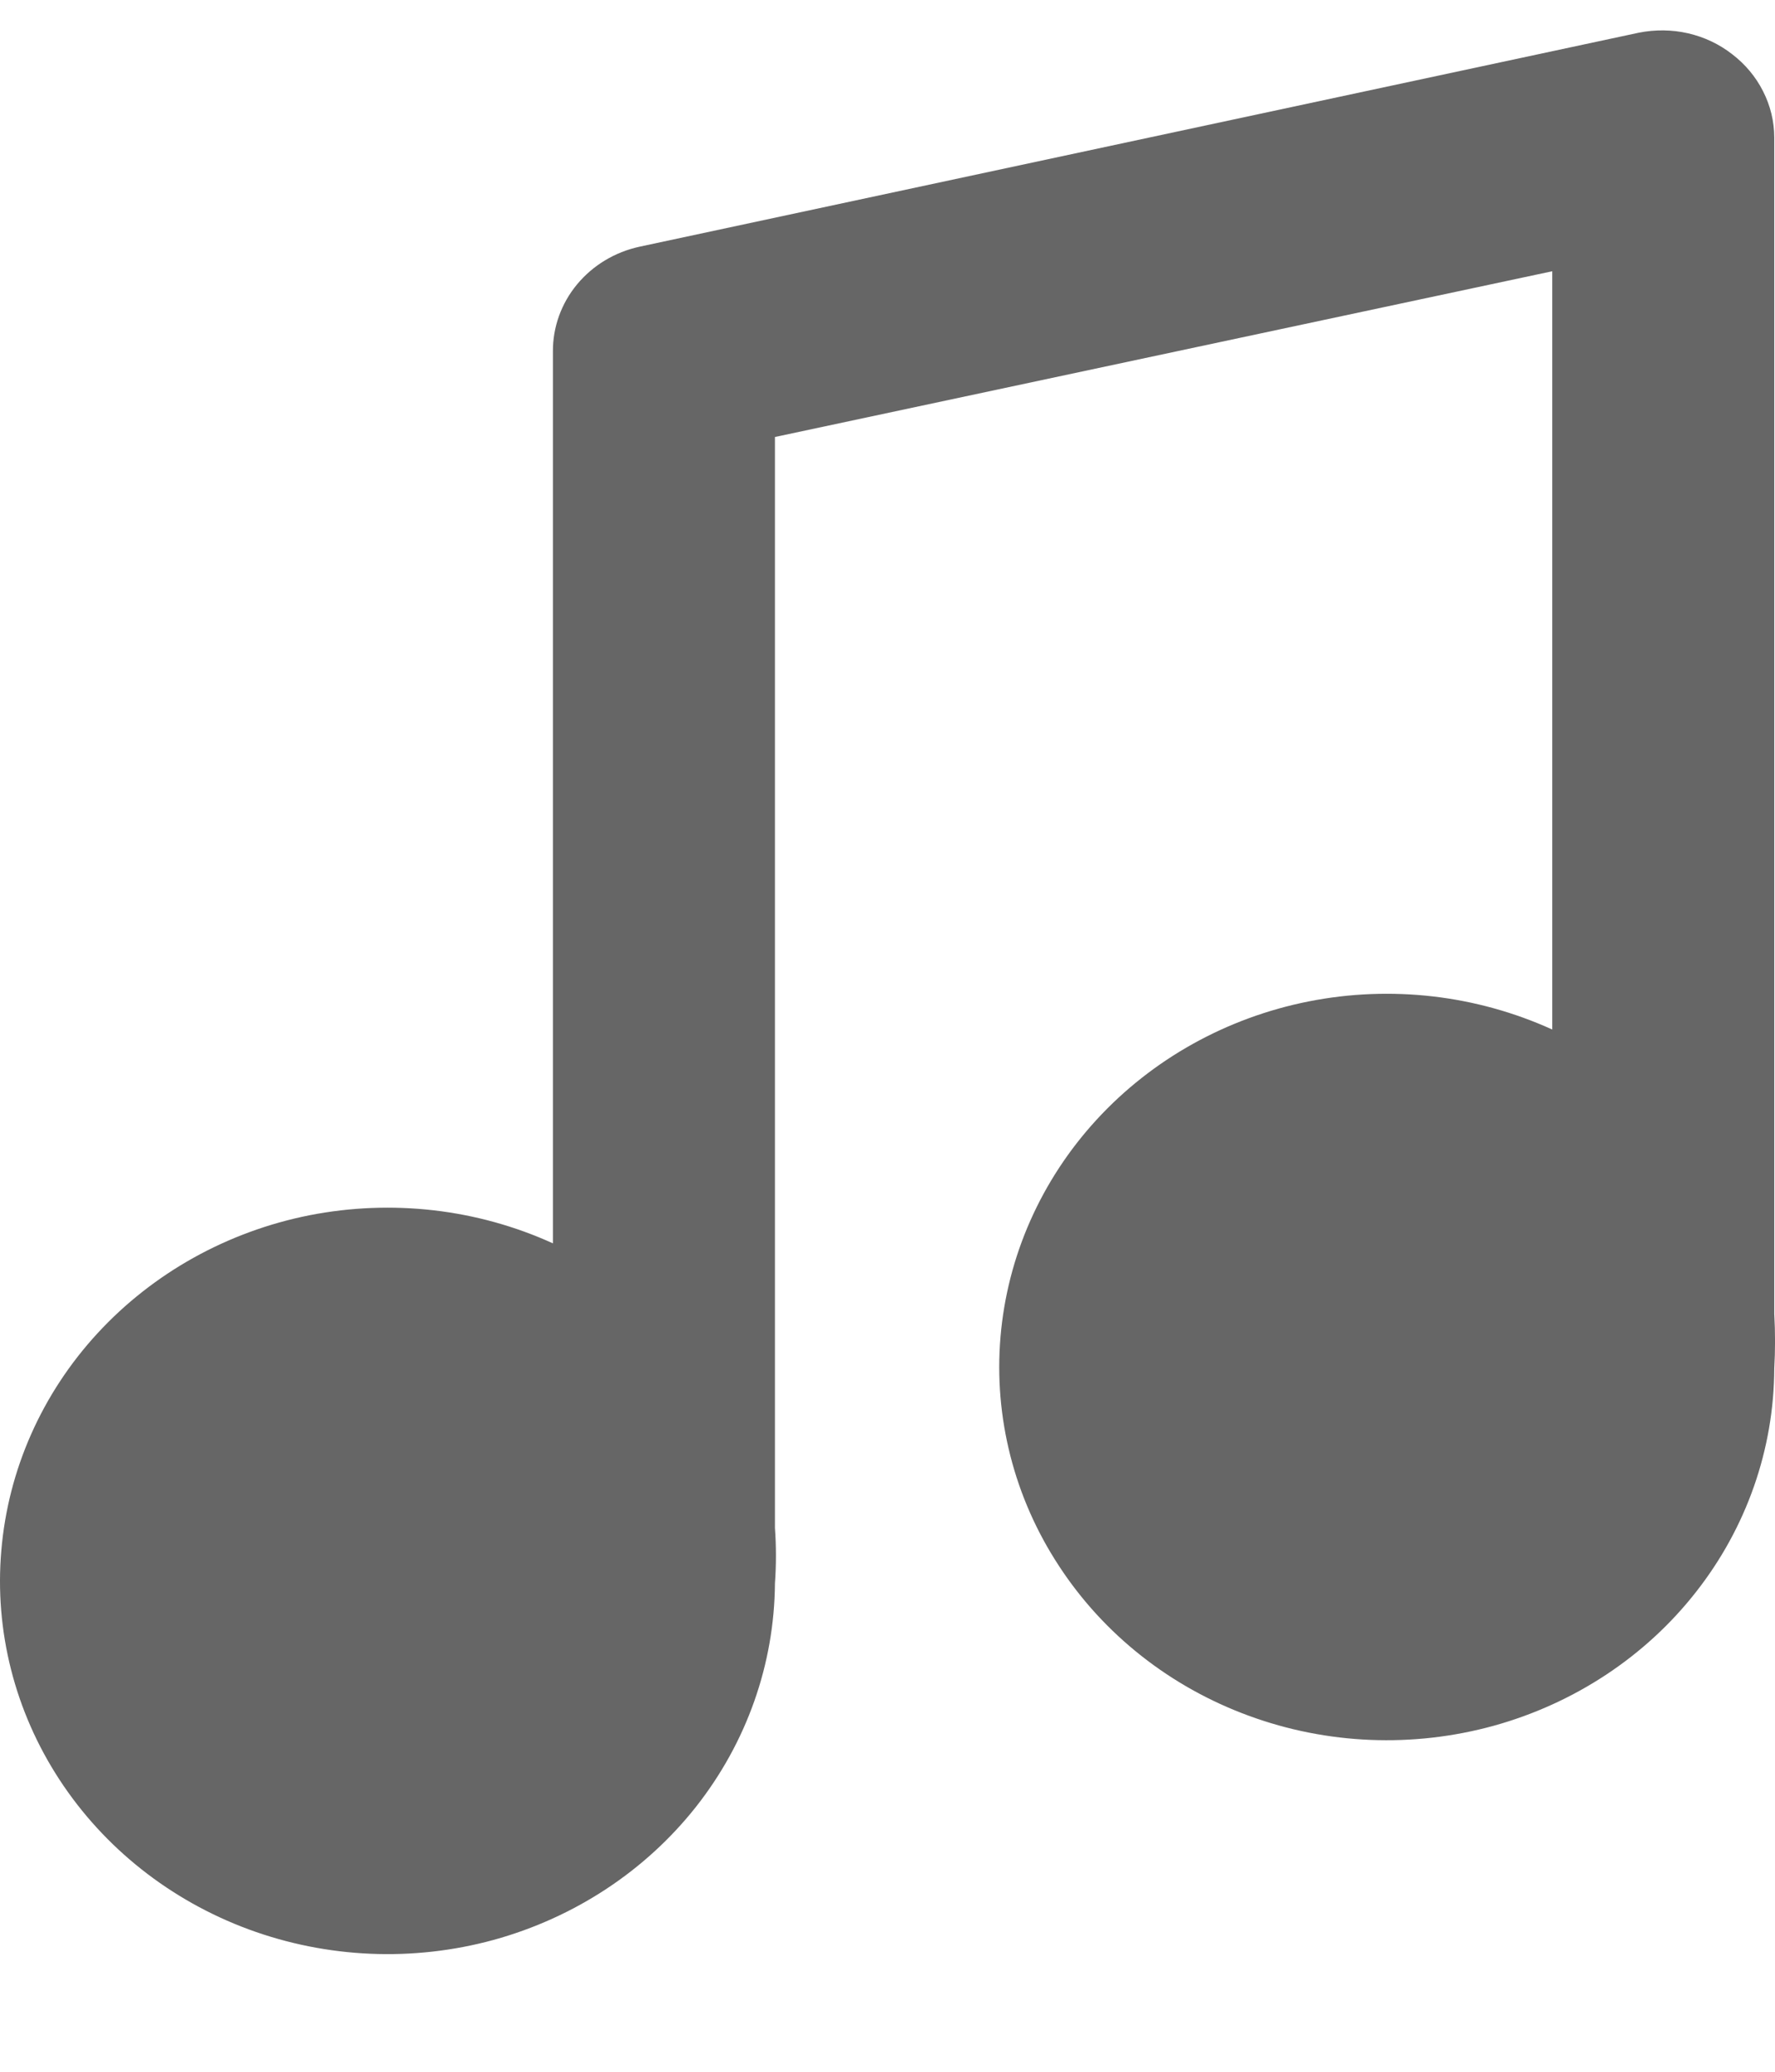 <svg width="12" height="14" viewBox="0 0 12 14" fill="none" xmlns="http://www.w3.org/2000/svg">
<path d="M11.995 8.879V0.93C11.995 0.821 11.969 0.714 11.919 0.616C11.87 0.519 11.798 0.433 11.71 0.366C11.623 0.298 11.521 0.25 11.412 0.225C11.303 0.2 11.189 0.199 11.079 0.221L4.324 1.667C4.157 1.703 4.008 1.793 3.901 1.922C3.795 2.05 3.737 2.21 3.738 2.375V8.402C3.226 8.169 2.649 8.103 2.093 8.212C1.538 8.322 1.035 8.602 0.659 9.01C0.283 9.418 0.055 9.933 0.009 10.477C-0.038 11.02 0.1 11.564 0.402 12.026C0.704 12.488 1.153 12.843 1.682 13.038C2.211 13.233 2.792 13.258 3.337 13.109C3.882 12.959 4.362 12.644 4.705 12.21C5.048 11.775 5.235 11.246 5.239 10.7C5.248 10.575 5.248 10.45 5.239 10.325V2.953L10.494 1.833V6.957C9.981 6.724 9.404 6.657 8.848 6.767C8.293 6.877 7.79 7.157 7.414 7.566C7.038 7.975 6.81 8.49 6.764 9.034C6.718 9.578 6.857 10.122 7.16 10.583C7.462 11.045 7.912 11.4 8.442 11.594C8.972 11.789 9.553 11.812 10.098 11.662C10.643 11.511 11.123 11.195 11.465 10.759C11.807 10.324 11.993 9.794 11.995 9.248C12.002 9.125 12.002 9.002 11.995 8.879Z" fill="#666666"/>
</svg>
